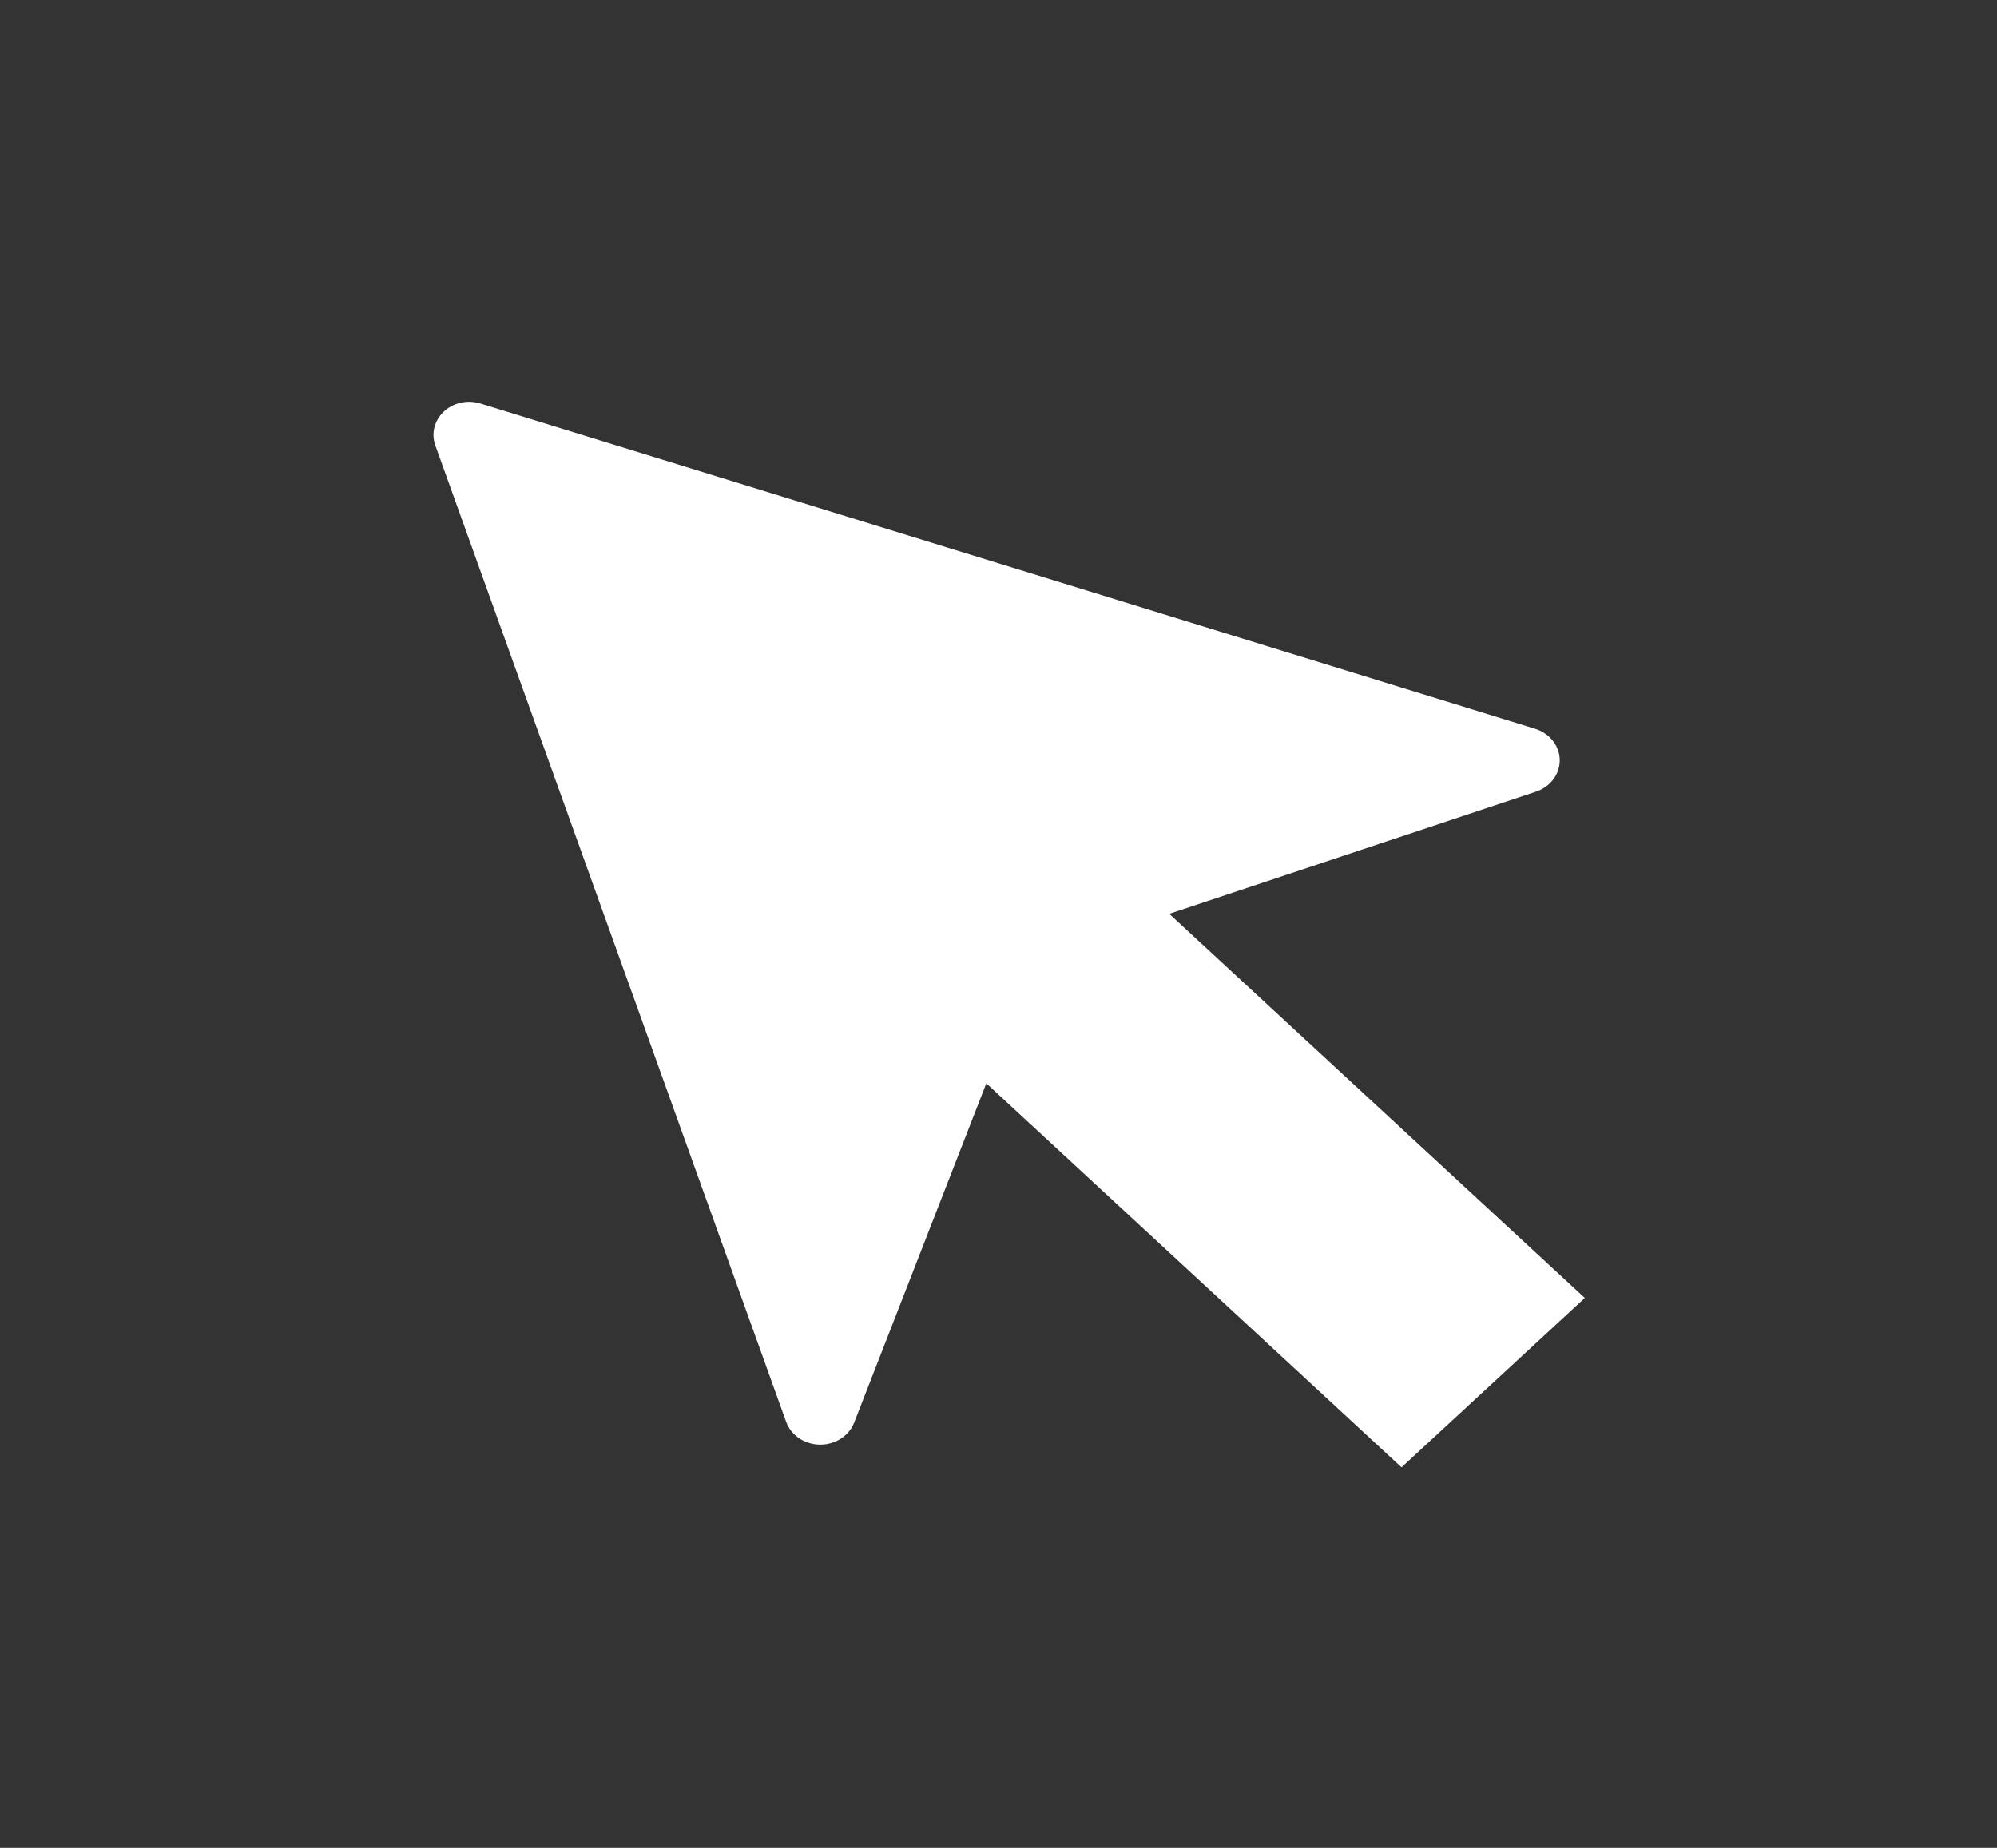 <svg width="94" height="87" xmlns="http://www.w3.org/2000/svg" xmlns:xlink="http://www.w3.org/1999/xlink" xml:space="preserve" overflow="hidden"><rect width="100%" height="100%" fill="#333333" stroke="none"/><g transform="translate(-180 -201)"><g><g><g><g><path d="M68.083 60.11 49.987 42.023 65.933 36.281C66.752 36 67.188 35.108 66.906 34.289 66.749 33.832 66.39 33.473 65.933 33.316L19.986 17.997C19.821 17.943 19.649 17.916 19.475 17.917 18.615 17.935 17.932 18.648 17.95 19.509 17.954 19.668 17.982 19.826 18.033 19.977L33.316 65.969C33.605 66.785 34.5 67.213 35.316 66.925 35.763 66.767 36.114 66.416 36.272 65.969L42.023 50.005 60.102 68.083Z" fill="#FFFFFF" fill-rule="nonzero" fill-opacity="1" transform="matrix(1.081 0 0 1 181 202)"/></g></g></g></g></g></svg>